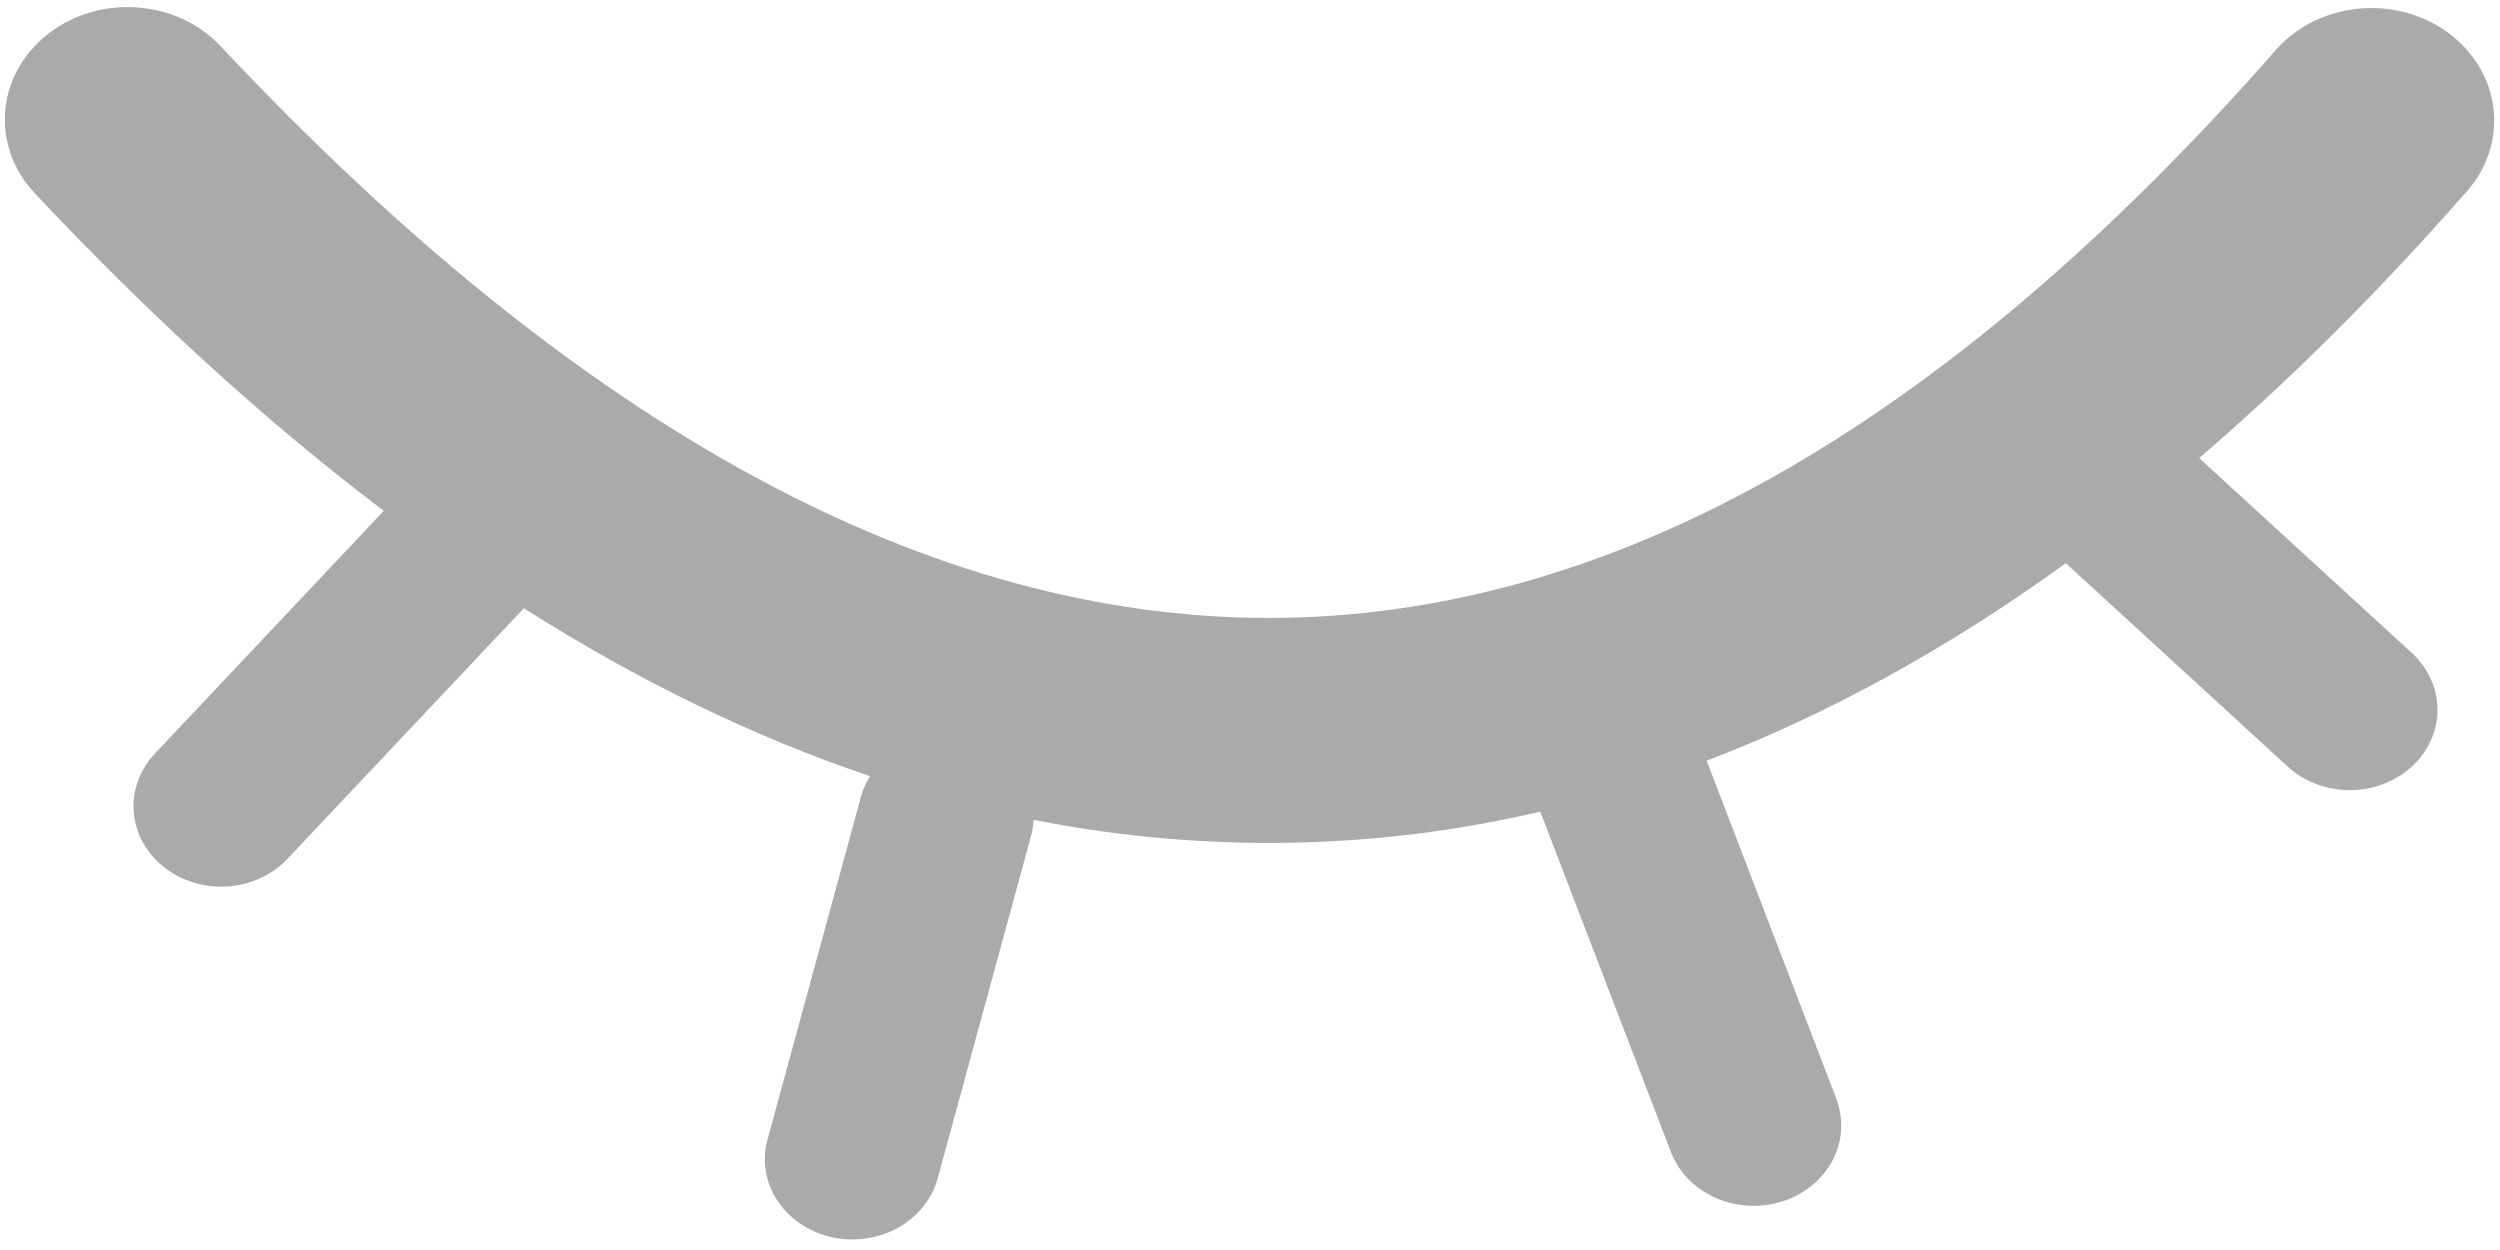 ﻿<?xml version="1.0" encoding="utf-8"?>
<svg version="1.1" xmlns:xlink="http://www.w3.org/1999/xlink" width="18px" height="9px" xmlns="http://www.w3.org/2000/svg">
  <g transform="matrix(1 0 0 1 -325 -200 )">
    <path d="M 12.288 5.477  C 13.163 5.143  14.026 4.668  14.874 4.055  L 16.472 5.52  C 16.59 5.628  16.751 5.689  16.918 5.689  C 17.267 5.689  17.55 5.43  17.55 5.11  C 17.55 4.957  17.483 4.81  17.365 4.701  L 15.834 3.298  C 16.487 2.738  17.133 2.095  17.769 1.369  C 17.892 1.226  17.958 1.05  17.958 0.868  C 17.958 0.421  17.563 0.058  17.075 0.058  C 16.81 0.058  16.56 0.166  16.392 0.353  C 13.973 3.111  11.556 4.449  9.136 4.449  C 6.706 4.449  4.189 3.102  1.589 0.333  C 1.421 0.154  1.177 0.051  0.919 0.051  C 0.431 0.051  0.035 0.414  0.035 0.861  C 0.035 1.055  0.111 1.243  0.249 1.39  C 1.083 2.277  1.921 3.041  2.763 3.678  L 1.115 5.426  C 1.016 5.532  0.961 5.666  0.961 5.805  C 0.961 6.124  1.244 6.384  1.593 6.384  C 1.776 6.384  1.95 6.311  2.07 6.183  L 3.754 4.398  C 3.76 4.391  3.765 4.385  3.771 4.379  C 4.597 4.903  5.429 5.307  6.264 5.588  C 6.236 5.634  6.213 5.683  6.199 5.736  L 5.526 8.205  C 5.513 8.251  5.507 8.298  5.507 8.346  C 5.507 8.665  5.789 8.924  6.138 8.924  C 6.428 8.924  6.68 8.744  6.751 8.486  L 7.424 6.017  C 7.434 5.979  7.44 5.941  7.442 5.903  C 8.005 6.014  8.569 6.069  9.136 6.069  C 9.794 6.069  10.446 5.994  11.09 5.844  L 12.035 8.306  C 12.127 8.532  12.363 8.682  12.626 8.682  C 12.974 8.682  13.257 8.423  13.257 8.103  C 13.257 8.042  13.246 7.981  13.226 7.922  L 12.288 5.477  Z " fill-rule="nonzero" fill="#aaaaaa" stroke="none" transform="matrix(1 0 0 1 325 200 )" />
  </g>
</svg>